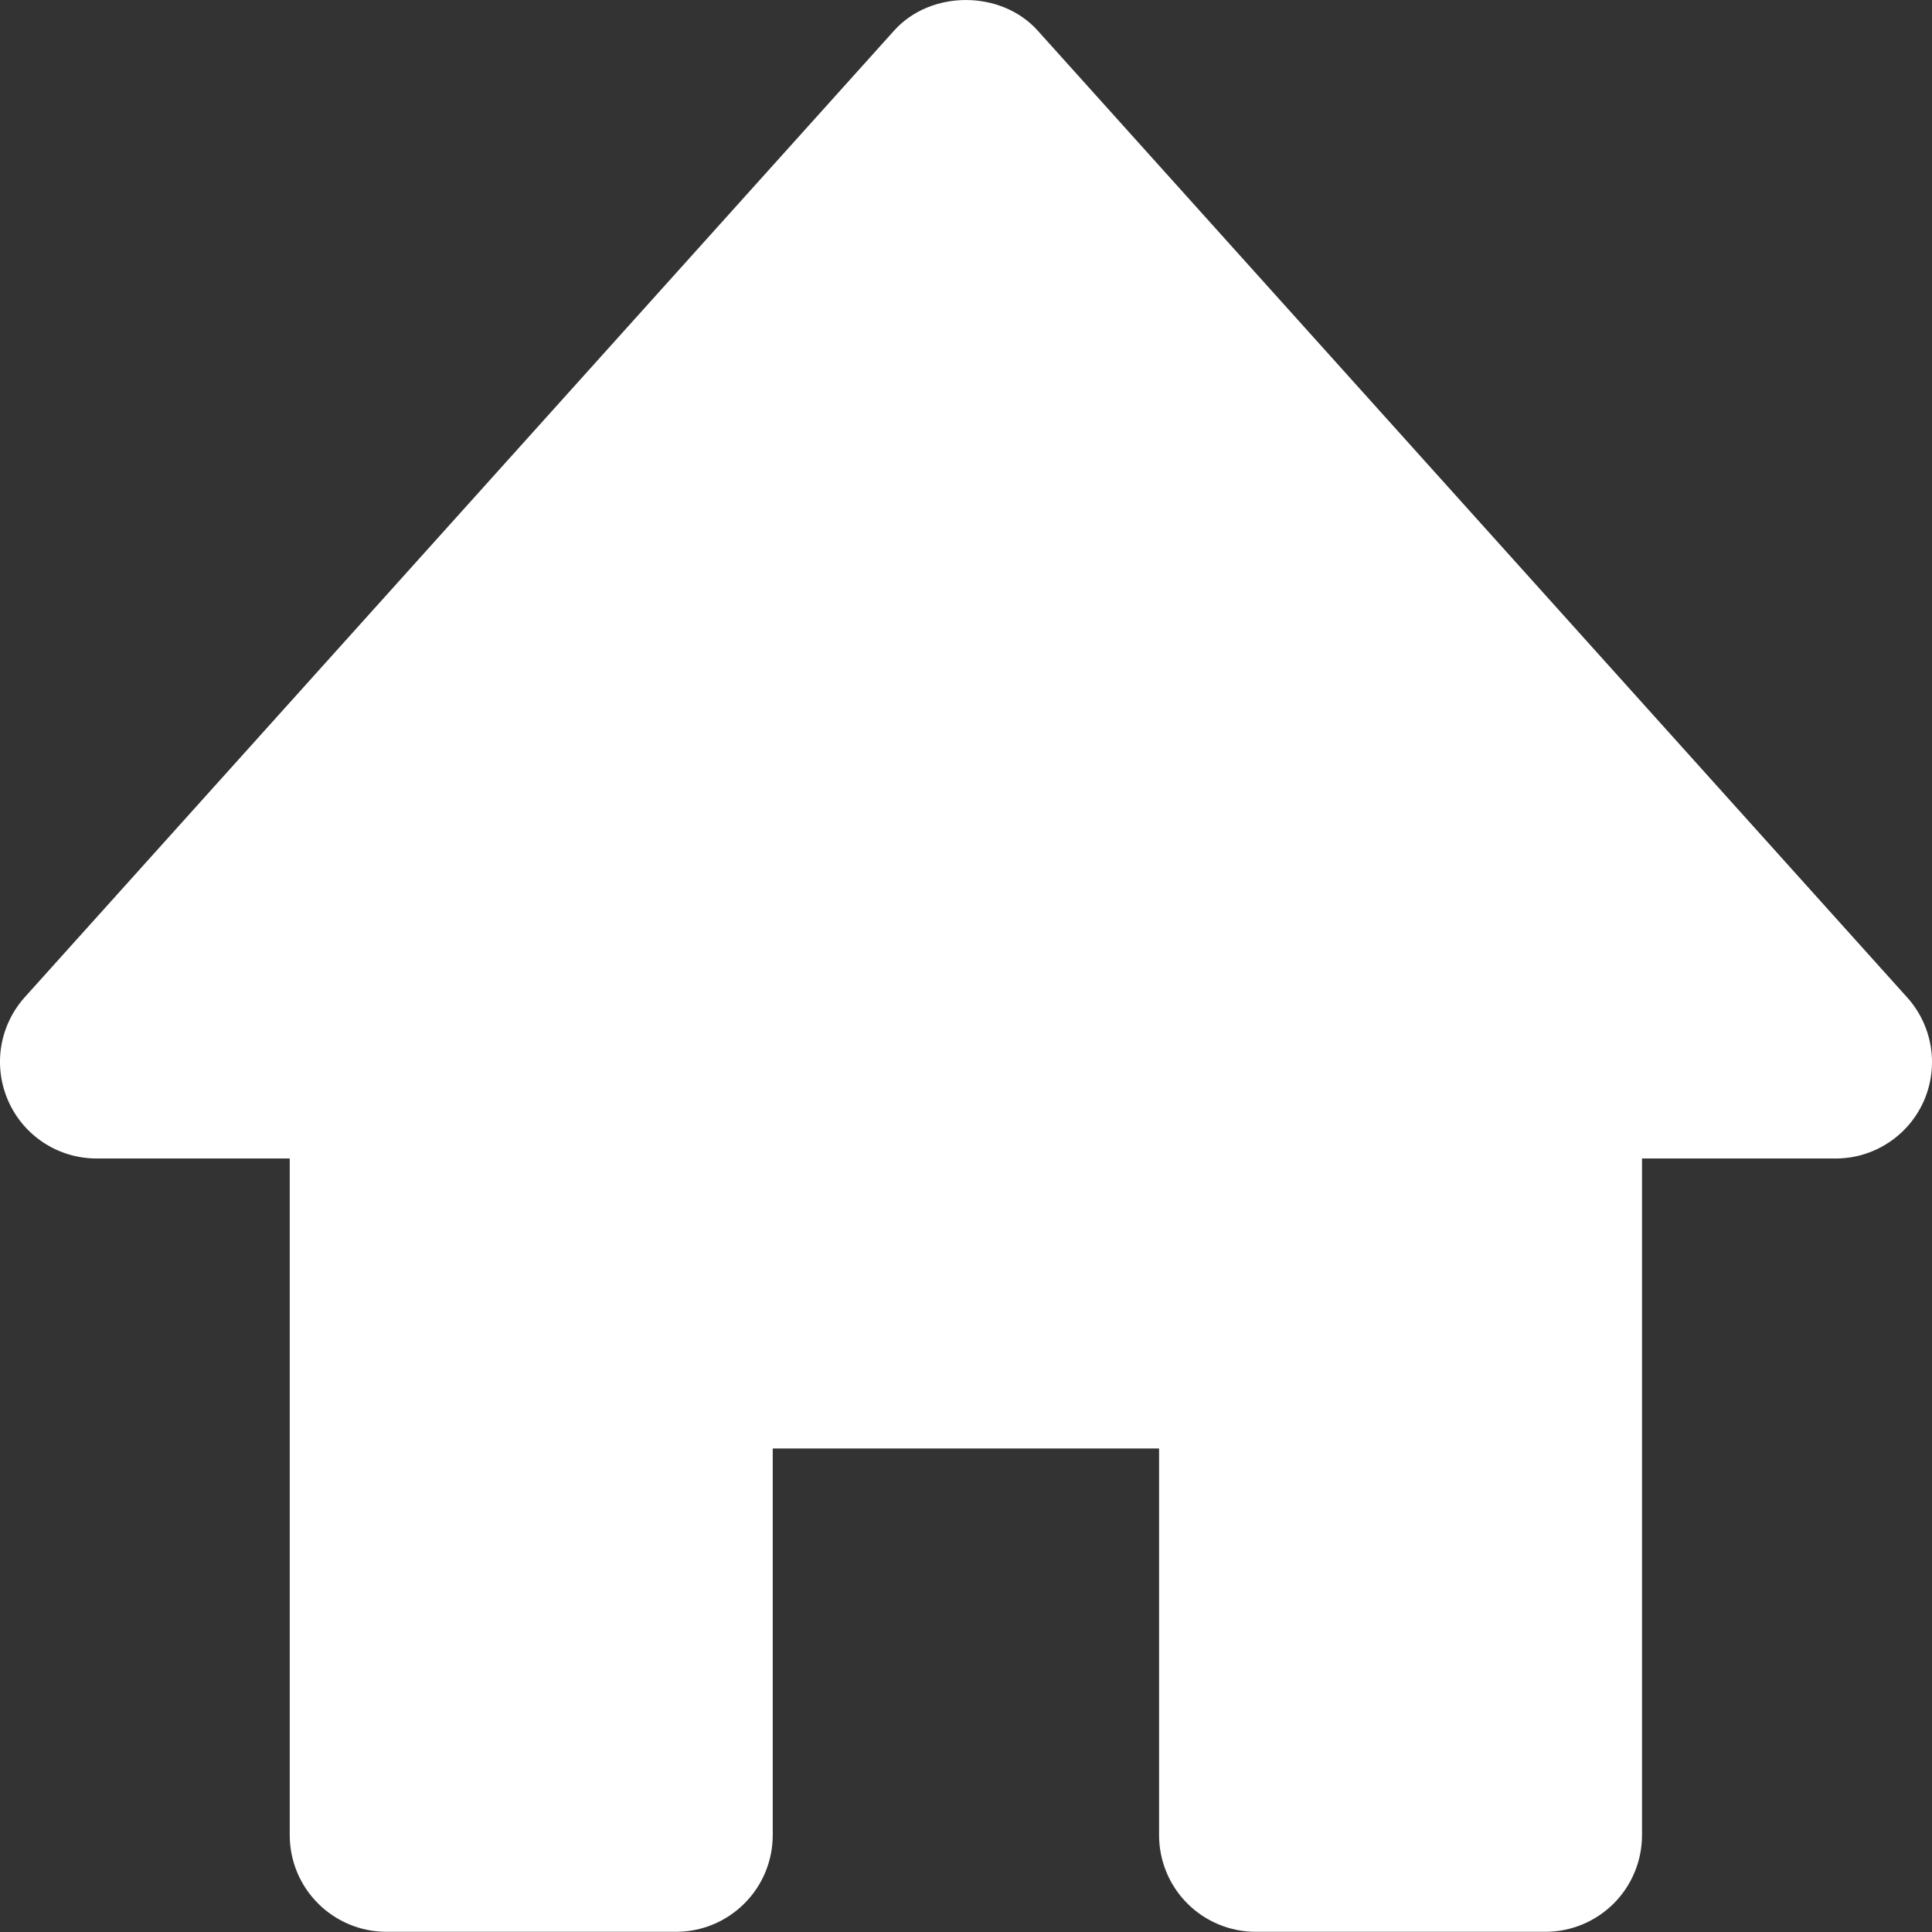 <svg width="30" height="30" viewBox="0 0 30 30" fill="none" xmlns="http://www.w3.org/2000/svg">
<rect x="0" y="0" width="30" height="30" fill="#333333" stroke="none"/>
<path d="M29.611 15.484L16.113 0.475C15.544 -0.158 14.452 -0.158 13.884 0.475L0.385 15.484C0.191 15.7 0.064 15.967 0.018 16.254C-0.027 16.541 0.012 16.834 0.13 17.099C0.37 17.641 0.907 17.989 1.5 17.989H4.499V28.496C4.499 28.894 4.657 29.276 4.939 29.557C5.22 29.838 5.602 29.997 5.999 29.997H10.499C10.897 29.997 11.278 29.838 11.559 29.557C11.841 29.276 11.999 28.894 11.999 28.496V22.492H17.998V28.496C17.998 28.894 18.156 29.276 18.437 29.557C18.718 29.838 19.1 29.997 19.498 29.997H23.997C24.395 29.997 24.777 29.838 25.058 29.557C25.339 29.276 25.497 28.894 25.497 28.496V17.989H28.497C28.787 17.991 29.072 17.907 29.316 17.749C29.56 17.592 29.753 17.366 29.871 17.101C29.989 16.835 30.027 16.541 29.981 16.254C29.935 15.967 29.806 15.699 29.611 15.484V15.484Z" fill="white"/>
</svg>
